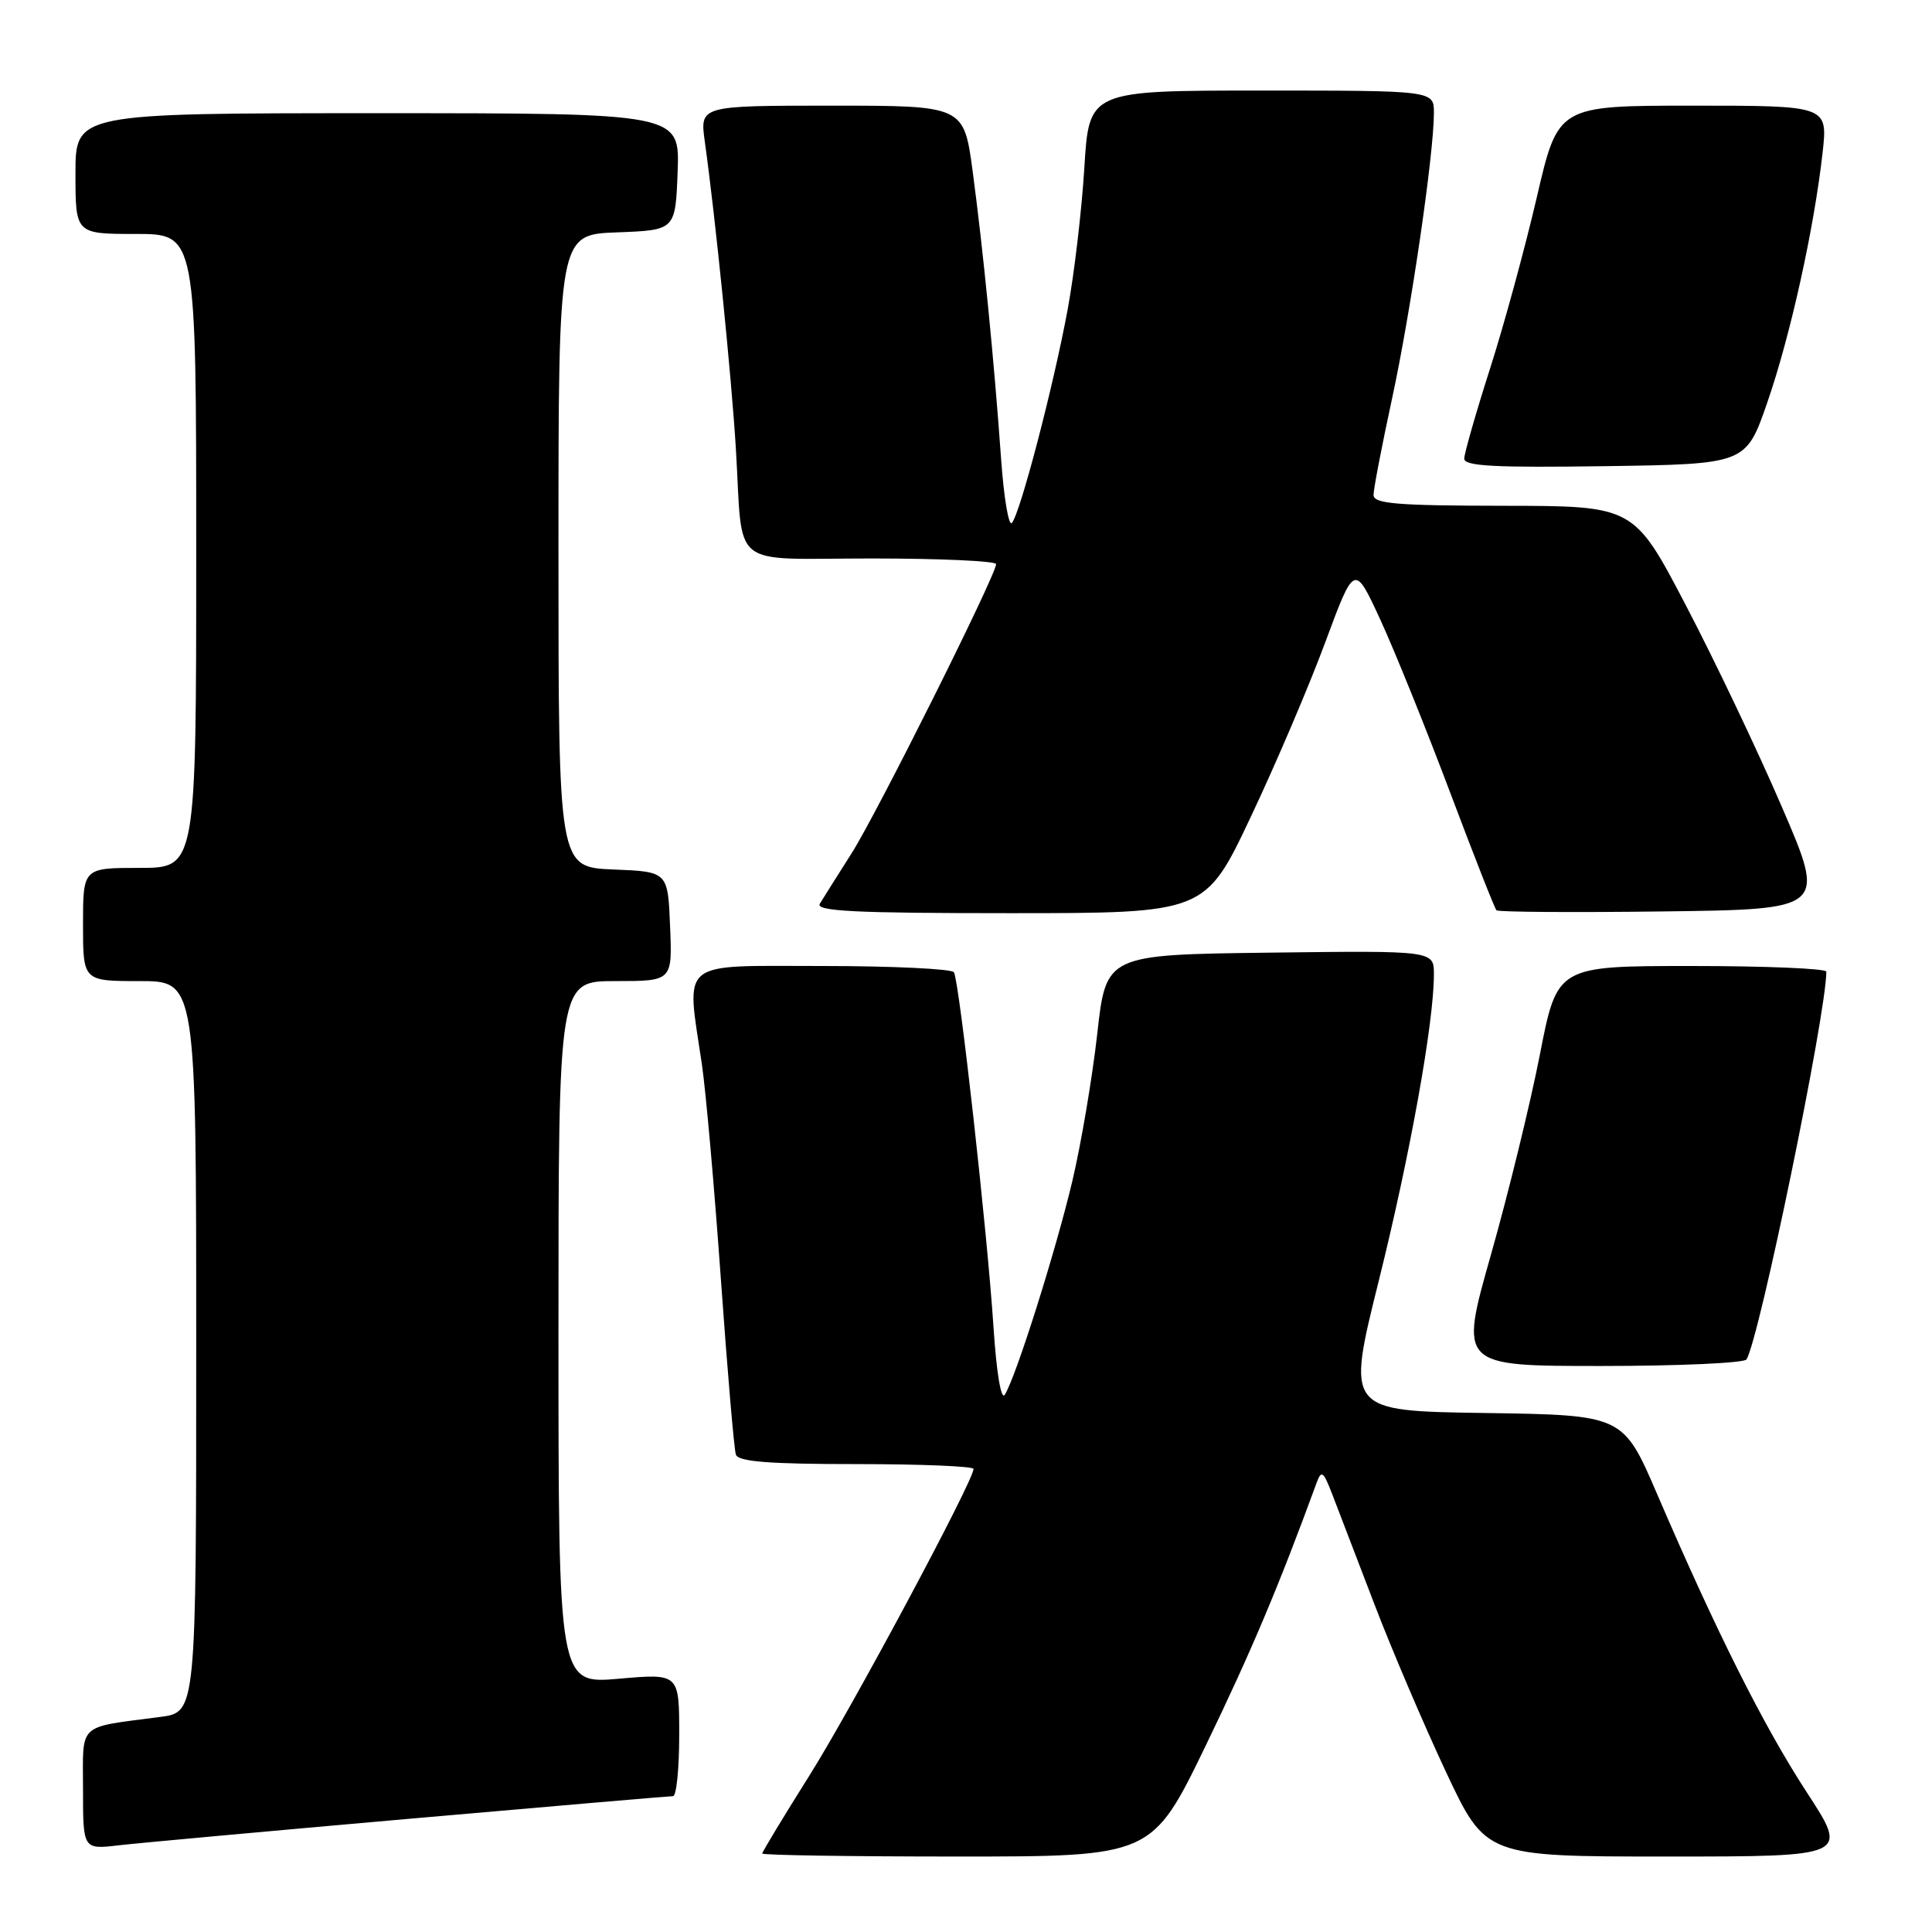<?xml version="1.0" encoding="UTF-8" standalone="no"?>
<!DOCTYPE svg PUBLIC "-//W3C//DTD SVG 1.1//EN" "http://www.w3.org/Graphics/SVG/1.1/DTD/svg11.dtd" >
<svg xmlns="http://www.w3.org/2000/svg" xmlns:xlink="http://www.w3.org/1999/xlink" version="1.1" viewBox="0 0 256 256">
 <g >
 <path fill="currentColor"
d=" M 159.79 231.25 C 165.78 218.87 169.48 210.10 174.45 196.50 C 175.09 194.74 175.34 194.92 176.53 198.00 C 177.27 199.93 179.77 206.45 182.09 212.50 C 184.40 218.55 188.68 228.56 191.58 234.75 C 196.86 246.00 196.86 246.00 220.91 246.00 C 244.96 246.00 244.96 246.00 239.42 237.51 C 233.71 228.75 227.43 216.23 219.59 198.00 C 215.07 187.50 215.07 187.50 196.74 187.23 C 178.40 186.96 178.40 186.96 182.69 169.73 C 186.85 153.01 190.00 135.51 190.00 129.10 C 190.00 125.96 190.00 125.96 168.28 126.23 C 146.56 126.50 146.56 126.50 145.39 137.00 C 144.74 142.78 143.26 151.55 142.09 156.50 C 139.89 165.77 134.61 182.49 133.14 184.81 C 132.65 185.58 132.04 181.90 131.64 175.81 C 130.83 163.30 127.11 129.99 126.40 128.83 C 126.11 128.38 118.26 128.00 108.94 128.00 C 89.69 128.00 90.93 126.98 93.00 141.00 C 93.53 144.57 94.66 157.40 95.52 169.50 C 96.38 181.60 97.27 192.06 97.51 192.75 C 97.83 193.68 101.94 194.00 113.47 194.00 C 122.01 194.00 129.00 194.29 129.00 194.64 C 129.00 196.21 112.81 226.46 107.20 235.35 C 103.79 240.77 101.00 245.39 101.00 245.60 C 101.00 245.82 112.62 246.00 126.83 246.00 C 152.65 246.00 152.65 246.00 159.79 231.25 Z  M 54.43 240.98 C 73.09 239.34 88.72 238.00 89.18 238.00 C 89.63 238.00 90.00 234.34 90.00 229.87 C 90.00 221.74 90.00 221.74 82.00 222.44 C 74.00 223.14 74.00 223.14 74.00 176.57 C 74.00 130.00 74.00 130.00 81.54 130.00 C 89.09 130.00 89.09 130.00 88.79 122.75 C 88.50 115.50 88.50 115.50 81.25 115.21 C 74.00 114.91 74.00 114.91 74.00 73.00 C 74.00 31.08 74.00 31.08 81.75 30.79 C 89.50 30.50 89.50 30.50 89.79 22.75 C 90.08 15.00 90.08 15.00 50.04 15.00 C 10.00 15.00 10.00 15.00 10.00 23.00 C 10.00 31.00 10.00 31.00 18.00 31.00 C 26.00 31.00 26.00 31.00 26.00 73.00 C 26.00 115.00 26.00 115.00 18.50 115.00 C 11.00 115.00 11.00 115.00 11.00 122.50 C 11.00 130.00 11.00 130.00 18.50 130.00 C 26.00 130.00 26.00 130.00 26.00 178.44 C 26.00 226.88 26.00 226.88 21.25 227.50 C 10.12 228.97 11.00 228.14 11.00 237.11 C 11.00 245.07 11.00 245.07 15.75 244.51 C 18.36 244.21 35.77 242.62 54.43 240.98 Z  M 231.42 180.13 C 233.13 177.37 241.98 134.37 242.00 128.75 C 242.00 128.34 233.98 128.00 224.17 128.00 C 206.33 128.00 206.33 128.00 204.04 139.75 C 202.78 146.21 199.86 158.14 197.56 166.25 C 193.37 181.00 193.37 181.00 212.12 181.00 C 222.44 181.00 231.12 180.61 231.42 180.13 Z  M 165.73 108.25 C 169.05 101.24 173.49 90.82 175.61 85.09 C 179.47 74.68 179.47 74.68 182.89 82.09 C 184.77 86.17 188.91 96.41 192.09 104.85 C 195.27 113.30 198.06 120.40 198.29 120.62 C 198.52 120.85 208.44 120.92 220.33 120.77 C 241.96 120.50 241.96 120.50 236.11 106.93 C 232.90 99.46 227.17 87.44 223.38 80.20 C 216.50 67.04 216.50 67.04 199.25 67.02 C 185.02 67.00 182.00 66.75 182.00 65.58 C 182.00 64.80 183.11 59.04 184.46 52.79 C 186.94 41.33 190.00 20.41 190.00 14.95 C 190.00 12.00 190.00 12.00 167.15 12.00 C 144.30 12.00 144.30 12.00 143.68 22.26 C 143.33 27.91 142.34 36.34 141.47 41.01 C 139.59 51.19 135.14 68.18 134.07 69.30 C 133.65 69.73 133.01 65.91 132.65 60.80 C 131.74 47.96 130.28 33.14 128.89 22.75 C 127.72 14.00 127.72 14.00 110.22 14.00 C 92.73 14.00 92.73 14.00 93.39 18.75 C 94.79 28.78 96.93 49.93 97.51 59.50 C 98.49 75.71 96.37 74.00 115.52 74.00 C 124.58 74.00 131.99 74.34 131.99 74.75 C 131.96 76.24 116.21 107.77 112.84 113.07 C 110.94 116.06 109.05 119.06 108.63 119.75 C 108.04 120.74 113.33 121.00 133.79 121.00 C 159.70 121.00 159.70 121.00 165.73 108.25 Z  M 234.18 53.32 C 237.23 44.51 240.37 30.33 241.50 20.25 C 242.20 14.00 242.20 14.00 224.32 14.00 C 206.45 14.00 206.45 14.00 203.64 26.12 C 202.09 32.79 199.30 43.03 197.43 48.87 C 195.56 54.72 194.03 60.07 194.02 60.77 C 194.00 61.77 198.08 61.98 212.68 61.77 C 231.35 61.50 231.35 61.50 234.18 53.32 Z "/>
</g>
</svg>